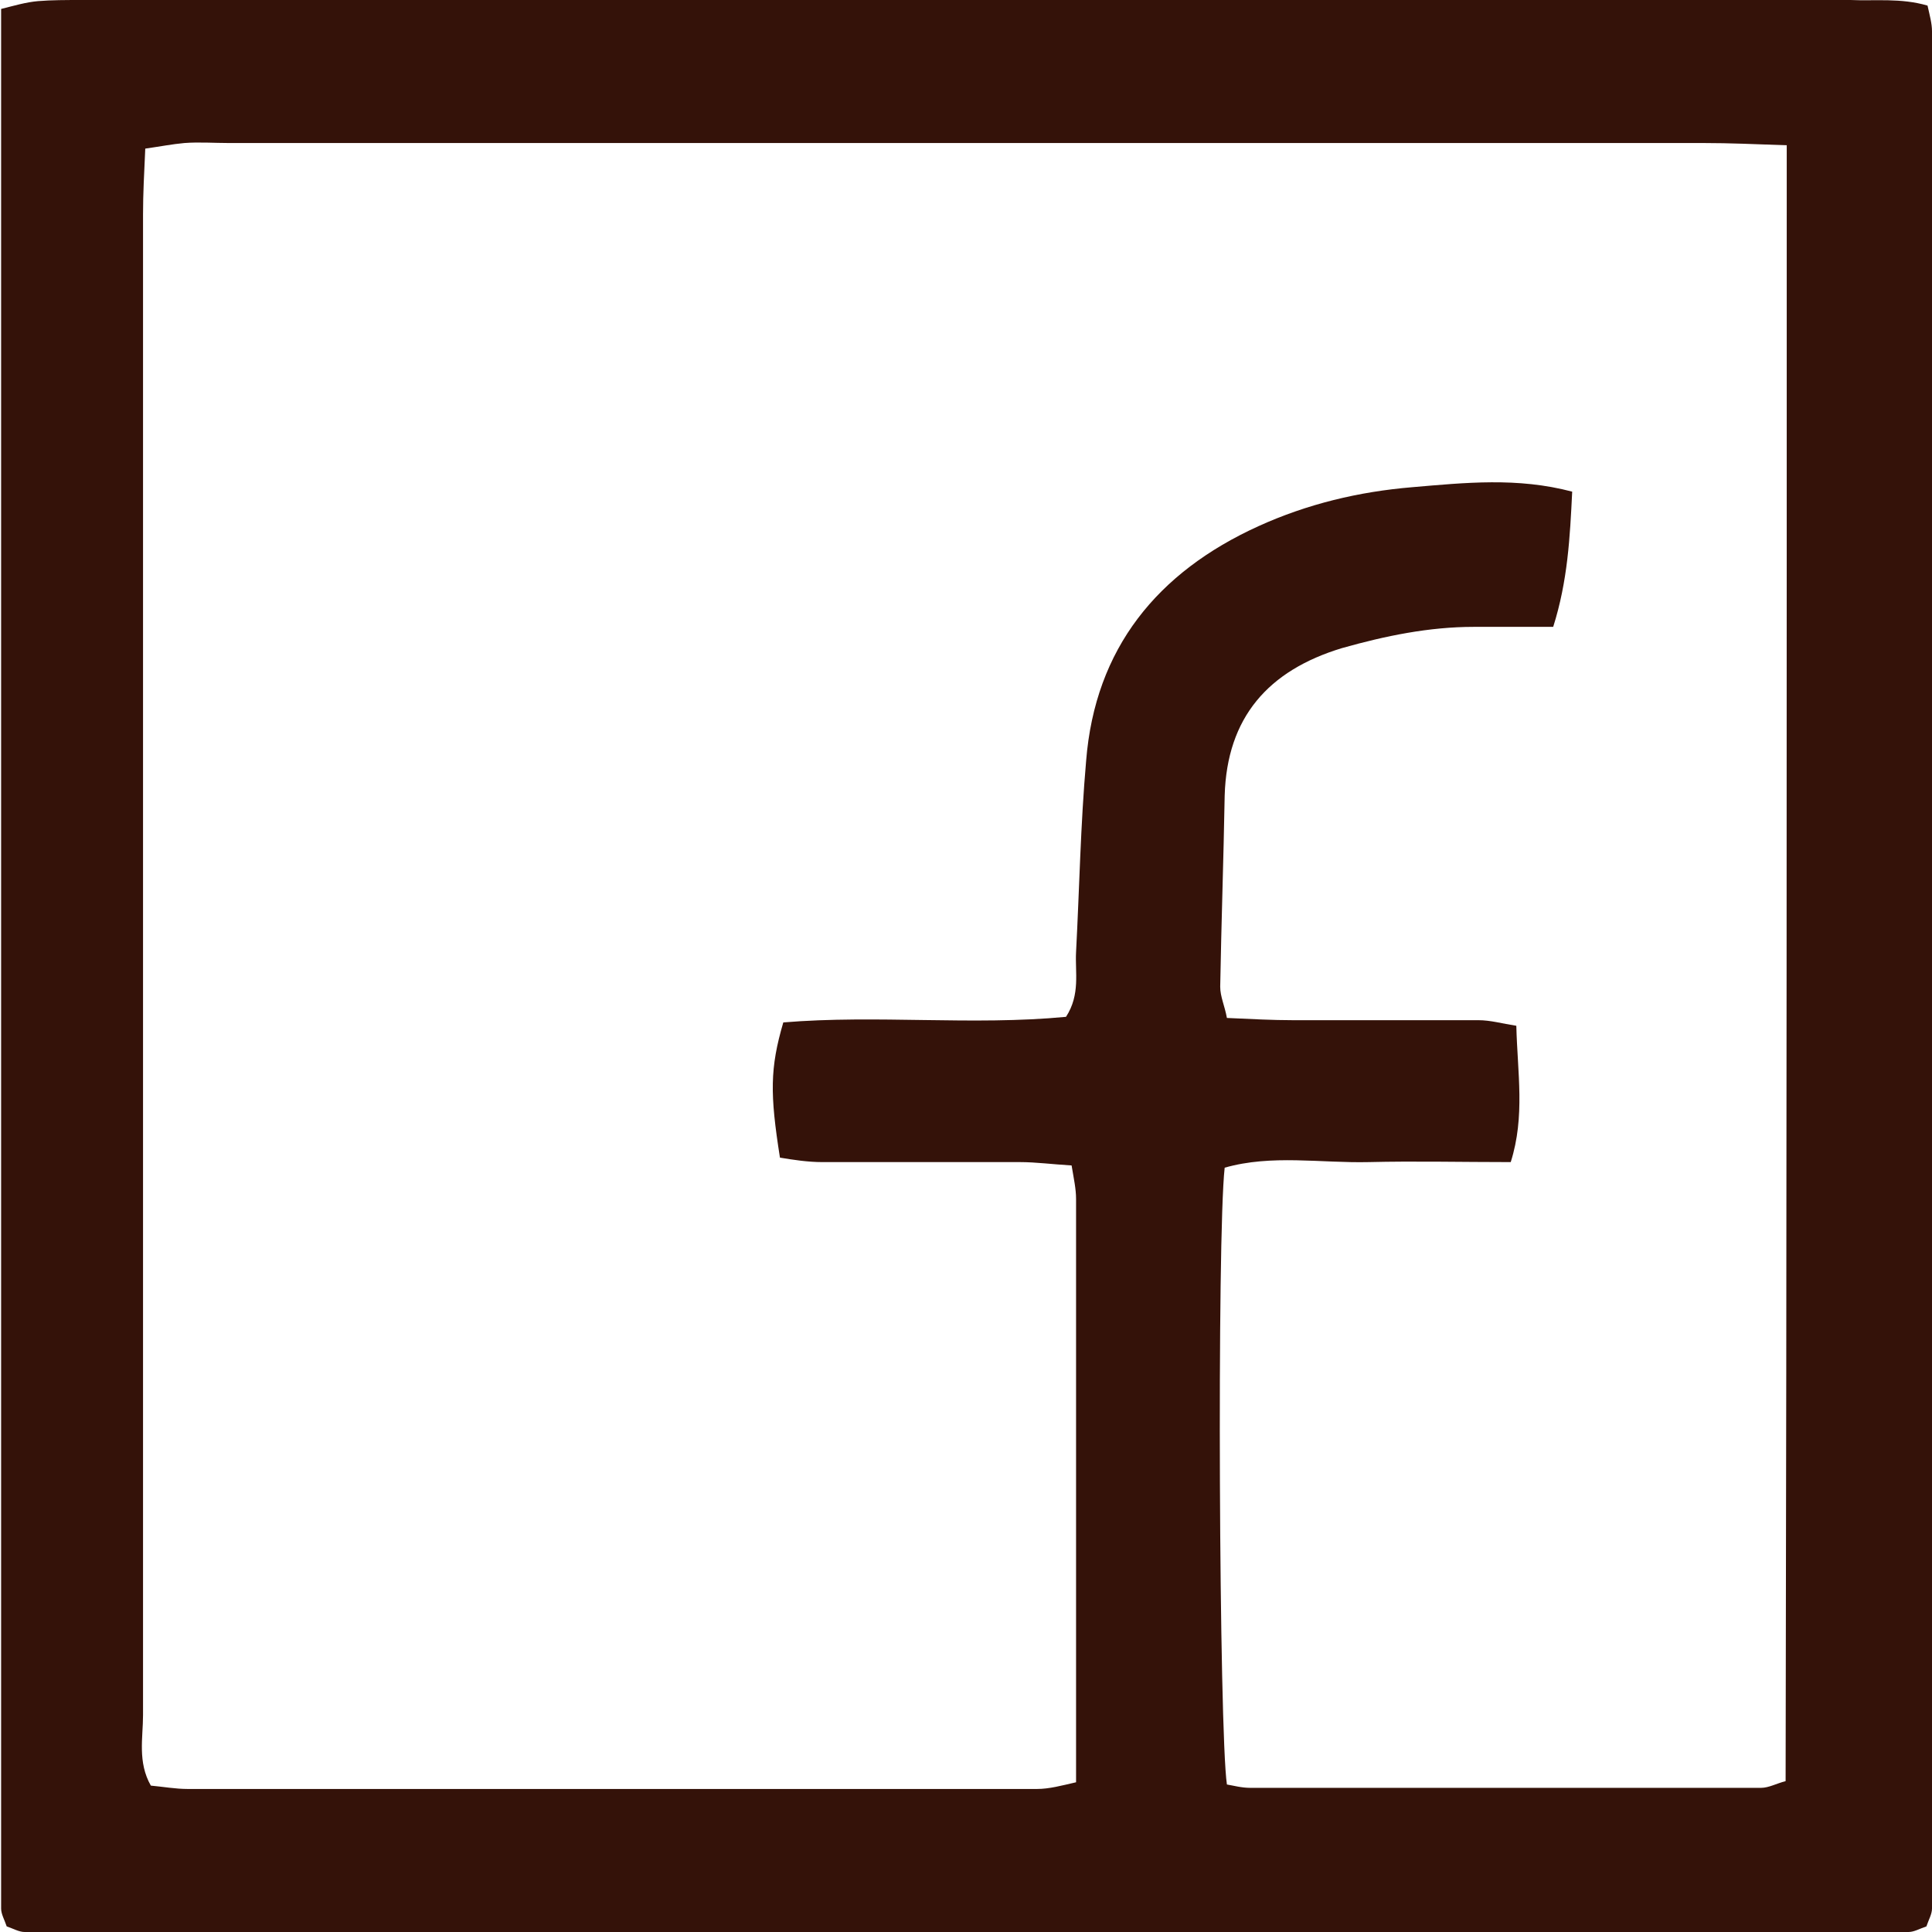 <?xml version="1.0" encoding="utf-8"?>
<!-- Generator: Adobe Illustrator 21.0.2, SVG Export Plug-In . SVG Version: 6.00 Build 0)  -->
<svg version="1.1" id="Layer_1" xmlns="http://www.w3.org/2000/svg" xmlns:xlink="http://www.w3.org/1999/xlink" x="0px" y="0px"
	 viewBox="0 0 172.9 172.9" style="enable-background:new 0 0 172.9 172.9;" xml:space="preserve">
<style type="text/css">
	.st0{fill:#341209;}
</style>
<g>
	<path class="st0" d="M172.5,0.5c0.2,0.9,0.4,1.6,0.4,2.3c0,56,0,112,0,168c0,0.5-0.3,1-0.5,1.6c-0.6,0.2-1.1,0.5-1.6,0.5
		c-56.2,0-112.4,0-168.6,0c-0.5,0-1-0.3-1.6-0.5c-0.2-0.6-0.5-1.1-0.5-1.6c0-56.6,0-113.1,0-170c1.2-0.3,2.2-0.6,3.3-0.7
		C4.6,0,6,0,7.3,0c52.8,0,105.5,0,158.3,0C167.8,0.1,170.1-0.2,172.5,0.5z M159.9,13c-2.9-0.1-5.1-0.2-7.4-0.2c-44,0-88,0-132,0
		c-1.3,0-2.7-0.1-4,0c-1.1,0.1-2.1,0.3-3.5,0.5c-0.1,2.2-0.2,4-0.2,5.9c0,13.3,0,26.7,0,40c0,31.4,0,62.9,0,94.3
		c0,2-0.5,4.2,0.7,6.3c1.1,0.1,2.2,0.3,3.3,0.3c25.3,0,50.7,0,76,0c1.1,0,2.2-0.3,3.5-0.6c0-17.6,0-34.9,0-52.2c0-0.9-0.2-1.8-0.4-3
		c-1.7-0.1-3.2-0.3-4.6-0.3c-5.9,0-11.8,0-17.7,0c-1.3,0-2.6-0.2-3.8-0.4c-0.9-5.7-0.9-8,0.3-12.1c8.4-0.7,16.9,0.3,25.3-0.5
		c1.3-2,0.8-4,0.9-5.8c0.3-5.7,0.4-11.4,0.9-17.1c0.8-10.1,6.4-16.9,15.4-21c4.4-2,9-3.1,13.8-3.5c4.7-0.4,9.4-0.9,14.3,0.4
		c-0.2,4.1-0.4,8-1.7,12.1c-2.5,0-4.8,0-7.1,0c-4,0-7.9,0.8-11.8,1.9c-6.6,2-10.3,6.2-10.5,13.2c-0.1,5.7-0.3,11.4-0.4,17.1
		c0,0.9,0.4,1.7,0.6,2.8c2.2,0.1,4.1,0.2,5.9,0.2c5.5,0,11.1,0,16.6,0c1.1,0,2.1,0.3,3.4,0.5c0.1,4.2,0.8,8.1-0.5,12.2
		c-4.4,0-8.6-0.1-12.7,0c-4.3,0.1-8.7-0.7-12.9,0.5c-0.7,6.2-0.5,50.5,0.2,55.2c0.6,0.1,1.3,0.3,2.1,0.3c15.2,0,30.5,0,45.7,0
		c0.7,0,1.4-0.4,2.2-0.6C159.9,110.8,159.9,62.2,159.9,13z"/>
</g>
</svg>
